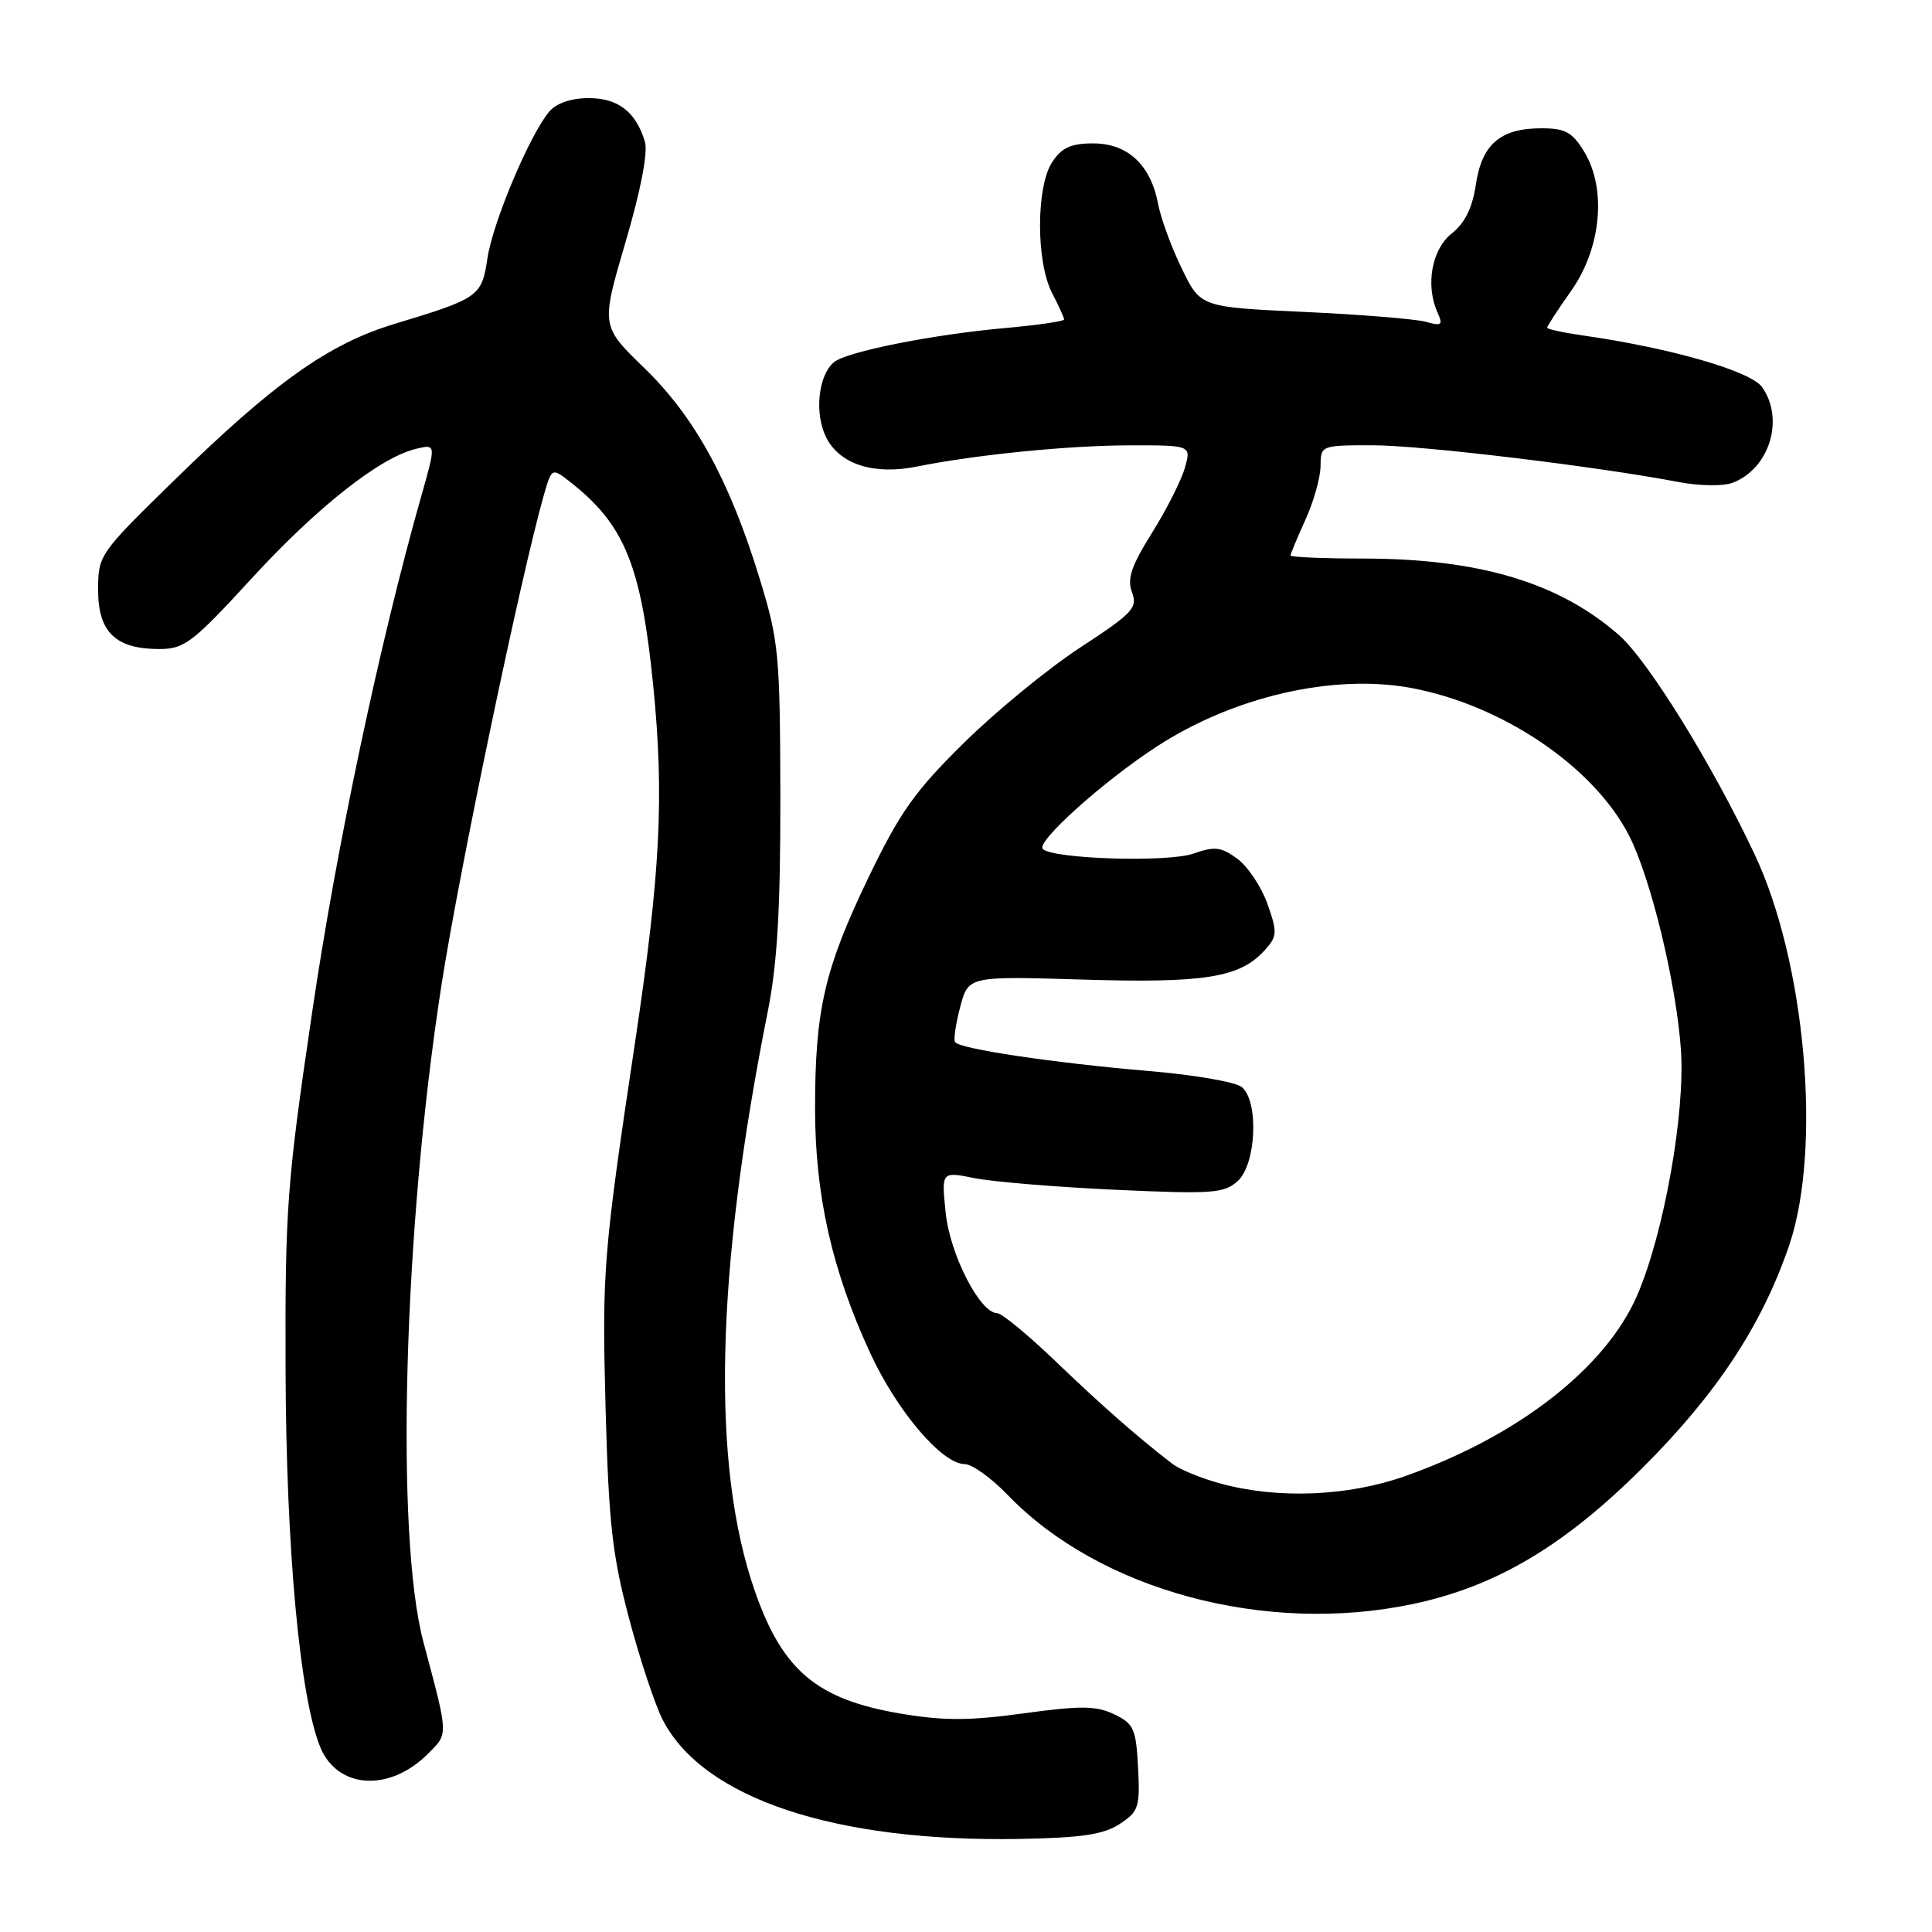 <?xml version="1.0" encoding="UTF-8" standalone="no"?>
<!DOCTYPE svg PUBLIC "-//W3C//DTD SVG 1.1//EN" "http://www.w3.org/Graphics/SVG/1.1/DTD/svg11.dtd" >
<svg xmlns="http://www.w3.org/2000/svg" xmlns:xlink="http://www.w3.org/1999/xlink" version="1.1" viewBox="0 0 256 256">
 <g >
 <path fill="currentColor"
d=" M 148.36 241.69 C 150.89 240.03 151.07 239.45 150.80 234.20 C 150.53 229.06 150.23 228.39 147.63 227.15 C 145.25 226.01 143.22 225.99 135.63 227.03 C 128.39 228.02 125.00 228.02 119.27 227.05 C 108.26 225.18 103.71 221.37 100.05 210.91 C 94.22 194.26 94.78 168.90 101.74 134.00 C 103.00 127.66 103.42 120.41 103.40 105.50 C 103.36 86.70 103.20 84.97 100.67 76.71 C 96.71 63.74 92.06 55.24 85.39 48.78 C 79.62 43.19 79.62 43.19 82.88 32.10 C 84.92 25.17 85.88 20.17 85.45 18.76 C 84.25 14.81 81.91 13.00 78.00 13.00 C 75.72 13.00 73.74 13.67 72.81 14.75 C 70.24 17.74 65.32 29.40 64.60 34.16 C 63.83 39.29 63.51 39.52 52.31 42.91 C 43.52 45.56 36.33 50.68 22.87 63.85 C 13.15 73.35 13.00 73.57 13.00 78.19 C 13.00 83.76 15.33 86.00 21.10 86.00 C 24.43 86.00 25.51 85.18 33.34 76.65 C 42.05 67.16 50.36 60.61 55.14 59.47 C 57.78 58.84 57.78 58.84 55.84 65.67 C 50.30 85.19 44.60 112.13 41.38 134.00 C 38.01 156.83 37.77 160.07 37.84 181.50 C 37.91 205.28 39.74 225.04 42.46 231.56 C 44.76 237.06 51.63 237.47 56.69 232.40 C 59.44 229.65 59.46 230.18 56.11 217.59 C 52.35 203.49 53.47 162.98 58.50 130.50 C 60.82 115.56 69.02 76.30 72.03 65.72 C 73.11 61.94 73.11 61.94 75.61 63.91 C 82.77 69.54 84.96 74.93 86.55 90.79 C 88.03 105.64 87.52 115.64 84.09 138.50 C 79.94 166.17 79.76 168.46 80.24 186.50 C 80.65 201.73 81.12 206.02 83.34 214.40 C 84.78 219.85 86.80 225.92 87.82 227.90 C 93.18 238.29 110.57 244.09 135.06 243.67 C 143.31 243.52 146.22 243.09 148.36 241.69 Z  M 187.26 212.53 C 198.22 210.21 207.22 204.87 217.59 194.55 C 227.46 184.72 233.46 175.62 237.08 165.00 C 241.43 152.18 239.25 127.49 232.48 113.17 C 226.84 101.21 218.37 87.53 214.53 84.16 C 206.61 77.21 196.06 74.04 180.75 74.01 C 175.39 74.01 171.00 73.82 171.00 73.61 C 171.00 73.39 171.89 71.26 172.98 68.86 C 174.07 66.46 174.97 63.26 174.98 61.75 C 175.00 59.02 175.05 59.00 181.87 59.00 C 188.31 59.00 211.44 61.78 222.43 63.87 C 225.19 64.40 228.35 64.44 229.58 63.97 C 234.46 62.12 236.48 55.56 233.50 51.31 C 232.01 49.18 221.39 46.11 209.75 44.45 C 207.14 44.08 205.00 43.61 205.00 43.42 C 205.00 43.22 206.43 41.02 208.19 38.53 C 212.18 32.88 212.91 25.03 209.92 20.11 C 208.34 17.51 207.41 17.00 204.24 17.00 C 198.81 17.00 196.36 19.10 195.56 24.45 C 195.10 27.54 194.10 29.56 192.38 30.92 C 189.72 33.01 188.85 37.79 190.48 41.41 C 191.23 43.08 191.03 43.23 188.92 42.64 C 187.59 42.27 180.33 41.68 172.79 41.33 C 159.08 40.70 159.08 40.70 156.60 35.60 C 155.23 32.79 153.81 28.93 153.45 27.00 C 152.47 21.84 149.42 19.00 144.85 19.00 C 141.91 19.00 140.68 19.56 139.42 21.48 C 137.28 24.74 137.27 34.69 139.40 38.81 C 140.28 40.51 141.00 42.10 141.00 42.33 C 141.00 42.57 137.51 43.08 133.25 43.46 C 123.61 44.32 112.19 46.59 110.51 47.99 C 108.39 49.75 107.88 54.88 109.52 58.05 C 111.34 61.55 115.83 62.97 121.50 61.82 C 129.30 60.25 141.61 59.02 149.68 59.01 C 157.86 59.00 157.86 59.00 156.99 62.02 C 156.52 63.68 154.55 67.56 152.63 70.63 C 149.89 75.02 149.32 76.71 150.00 78.49 C 150.77 80.53 150.10 81.25 143.18 85.77 C 138.96 88.52 132.02 94.20 127.77 98.39 C 121.23 104.82 119.26 107.60 115.09 116.25 C 109.25 128.39 108.00 133.78 108.00 146.89 C 108.00 158.36 110.25 168.34 115.30 179.27 C 118.86 186.99 124.83 194.00 127.83 194.00 C 128.80 194.00 131.37 195.85 133.55 198.11 C 145.72 210.75 167.75 216.67 187.26 212.53 Z  M 161.81 196.60 C 159.22 195.91 156.30 194.71 155.31 193.94 C 150.68 190.37 145.97 186.23 139.86 180.37 C 136.21 176.87 132.73 174.00 132.13 174.00 C 129.86 174.00 125.88 166.24 125.31 160.72 C 124.74 155.22 124.74 155.22 129.12 156.11 C 131.53 156.59 139.91 157.29 147.75 157.65 C 160.65 158.24 162.19 158.13 164.00 156.50 C 166.46 154.27 166.83 145.93 164.54 144.04 C 163.74 143.37 158.23 142.42 152.29 141.92 C 139.64 140.85 127.11 138.98 126.55 138.08 C 126.33 137.73 126.65 135.62 127.24 133.39 C 128.32 129.34 128.32 129.34 143.51 129.80 C 159.66 130.29 164.30 129.54 167.58 125.91 C 169.25 124.06 169.28 123.56 167.95 119.79 C 167.15 117.53 165.36 114.84 163.98 113.81 C 161.82 112.22 160.97 112.11 158.12 113.11 C 154.71 114.30 139.48 113.82 138.17 112.49 C 137.25 111.55 146.21 103.51 153.31 98.90 C 163.46 92.30 176.61 89.27 186.88 91.14 C 199.03 93.36 211.20 101.59 215.87 110.74 C 218.75 116.39 222.11 130.27 222.73 139.08 C 223.32 147.43 220.50 163.34 216.97 171.56 C 212.84 181.20 201.19 190.30 186.20 195.59 C 178.63 198.27 169.40 198.65 161.81 196.60 Z "/>
</g>
</svg>